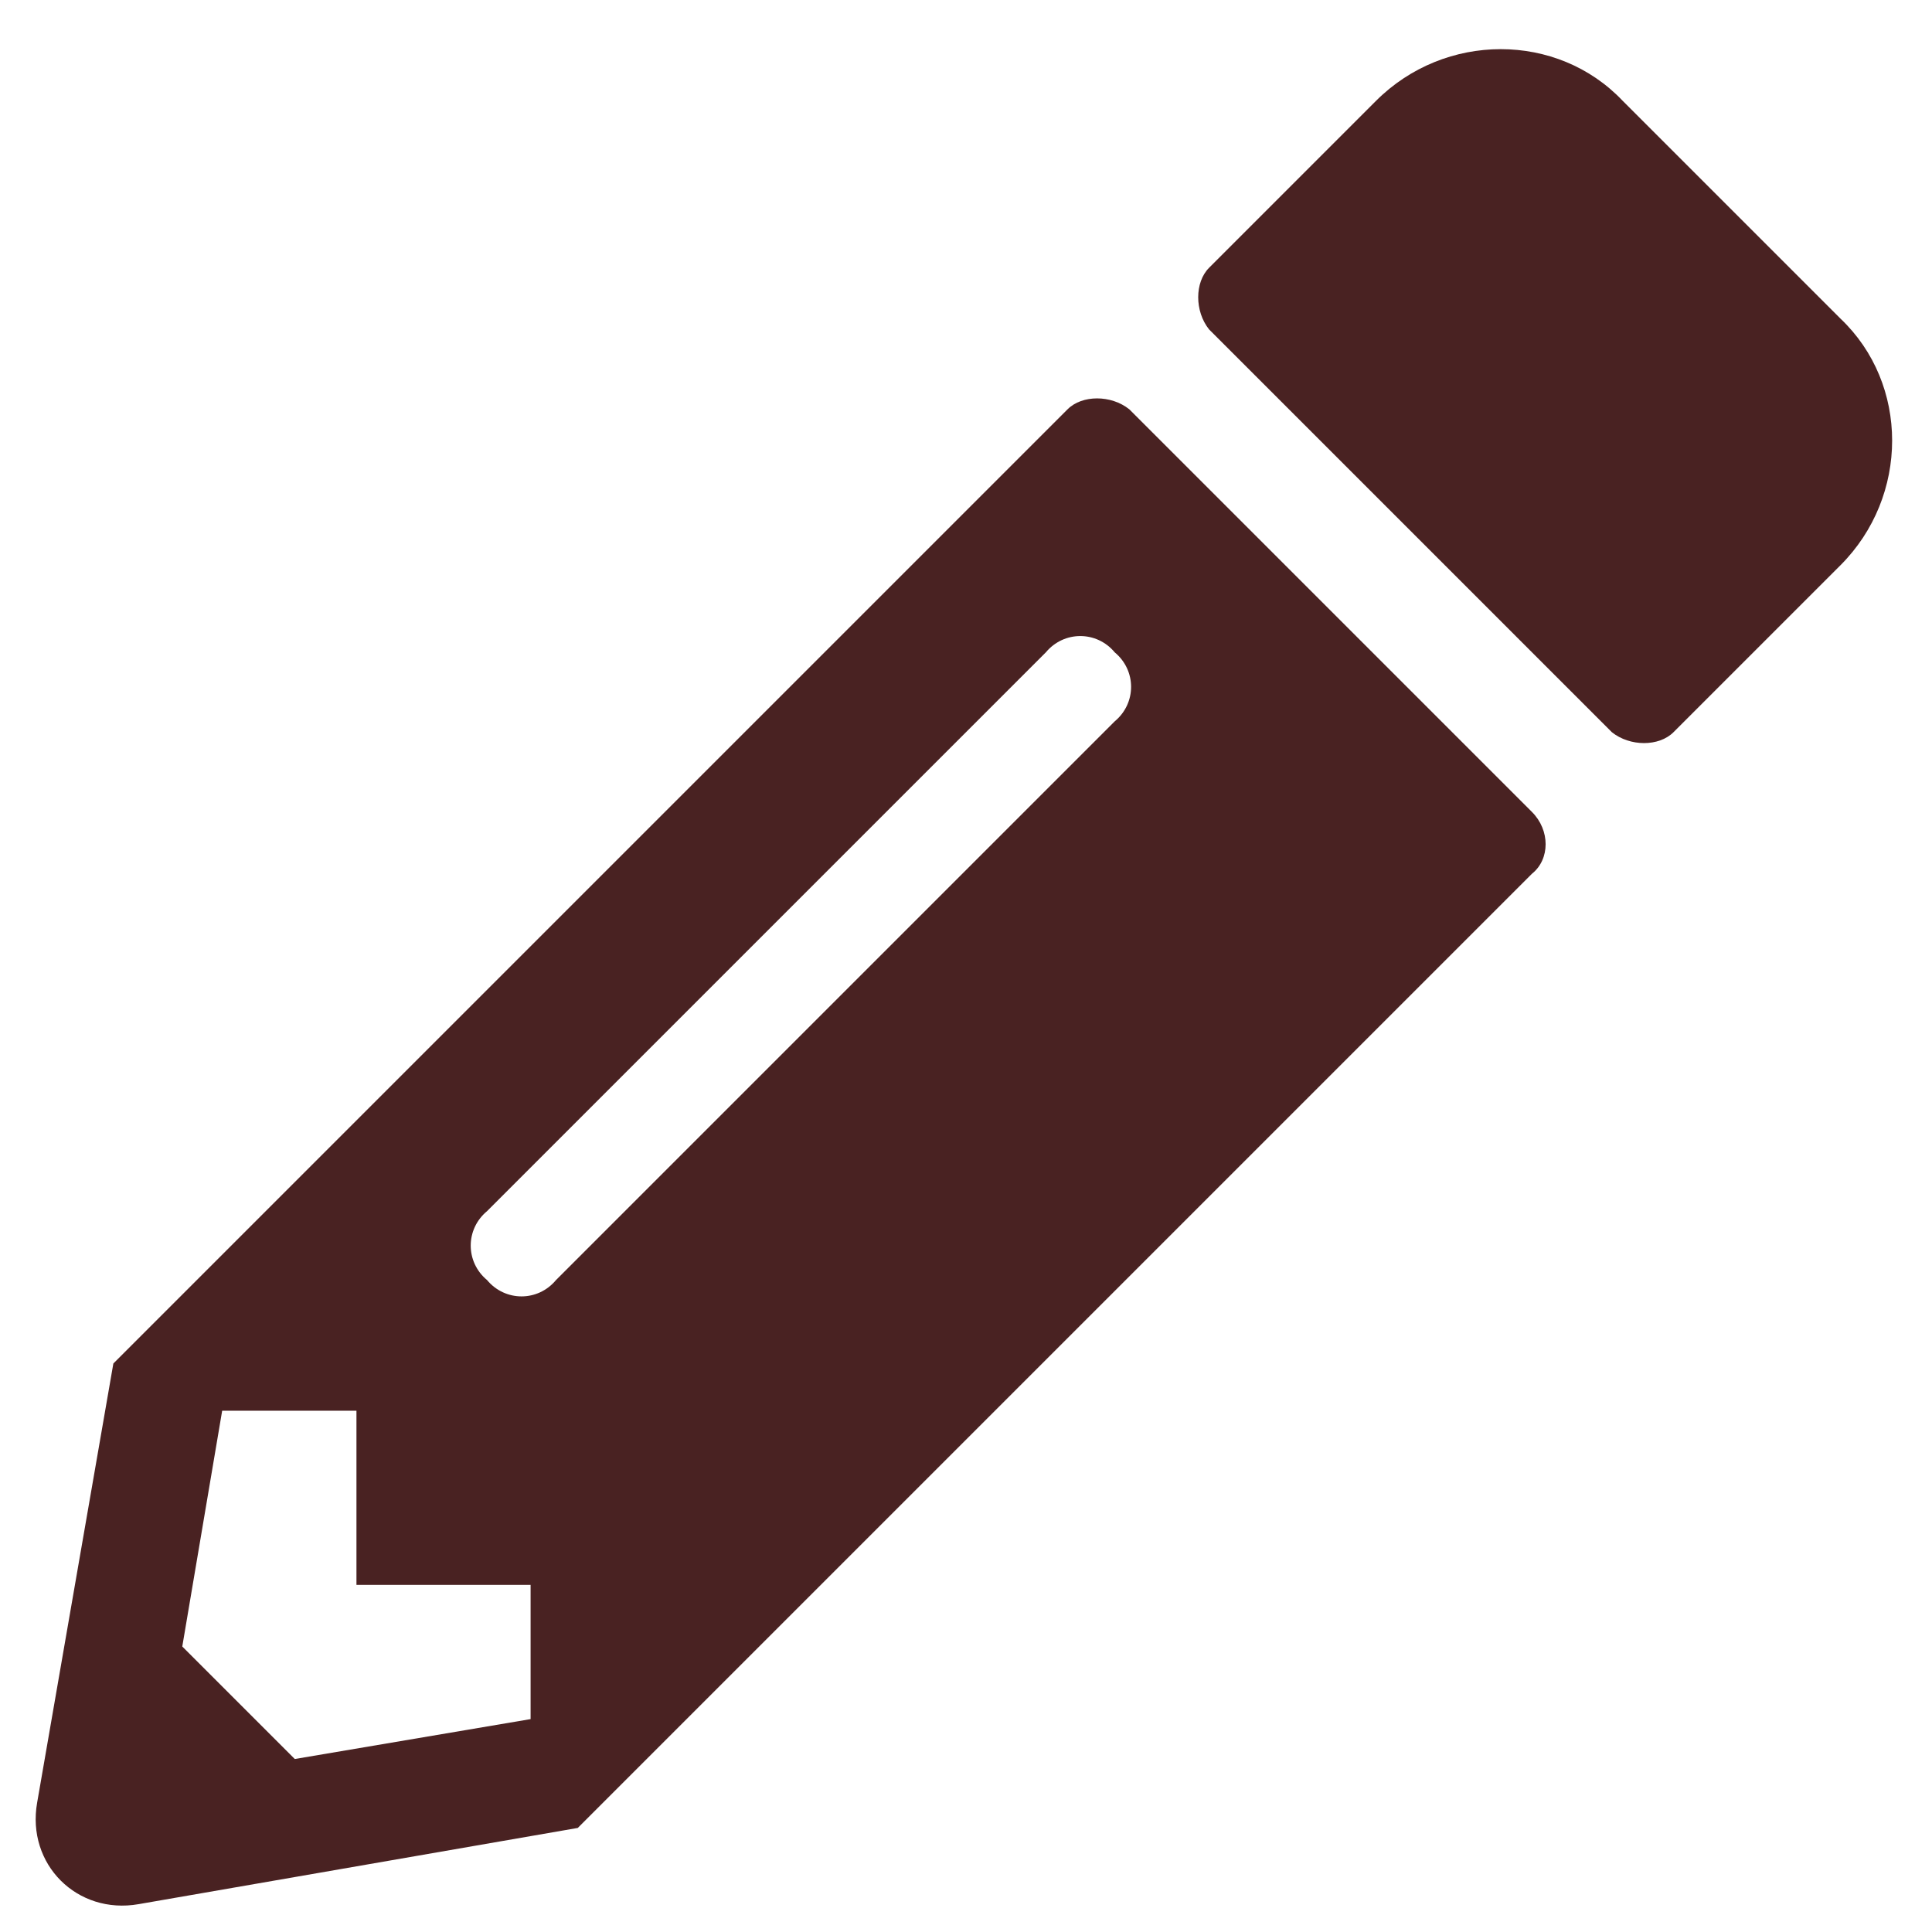 <svg width="52" height="52" viewBox="0 0 52 52" fill="none" xmlns="http://www.w3.org/2000/svg">
<path d="M49.535 15.215C51.391 13.359 51.391 10.332 49.535 8.574L43.676 2.715C41.918 0.859 38.891 0.859 37.035 2.715L32.543 7.207C32.152 7.598 32.152 8.379 32.543 8.867L43.383 19.707C43.871 20.098 44.652 20.098 45.043 19.707L49.535 15.215ZM28.734 11.016L3.051 36.699L1 48.516C0.707 50.176 2.074 51.543 3.734 51.25L15.551 49.199L41.234 23.516C41.723 23.125 41.723 22.344 41.234 21.855L30.395 11.016C29.906 10.625 29.125 10.625 28.734 11.016ZM13.109 34.453C12.523 33.965 12.523 33.086 13.109 32.598L28.148 17.559C28.637 16.973 29.516 16.973 30.004 17.559C30.59 18.047 30.59 18.926 30.004 19.414L14.965 34.453C14.477 35.039 13.598 35.039 13.109 34.453ZM9.594 42.656H14.281V46.27L7.934 47.344L4.906 44.316L5.98 37.969H9.594V42.656Z" fill="#492222"/>
</svg>
